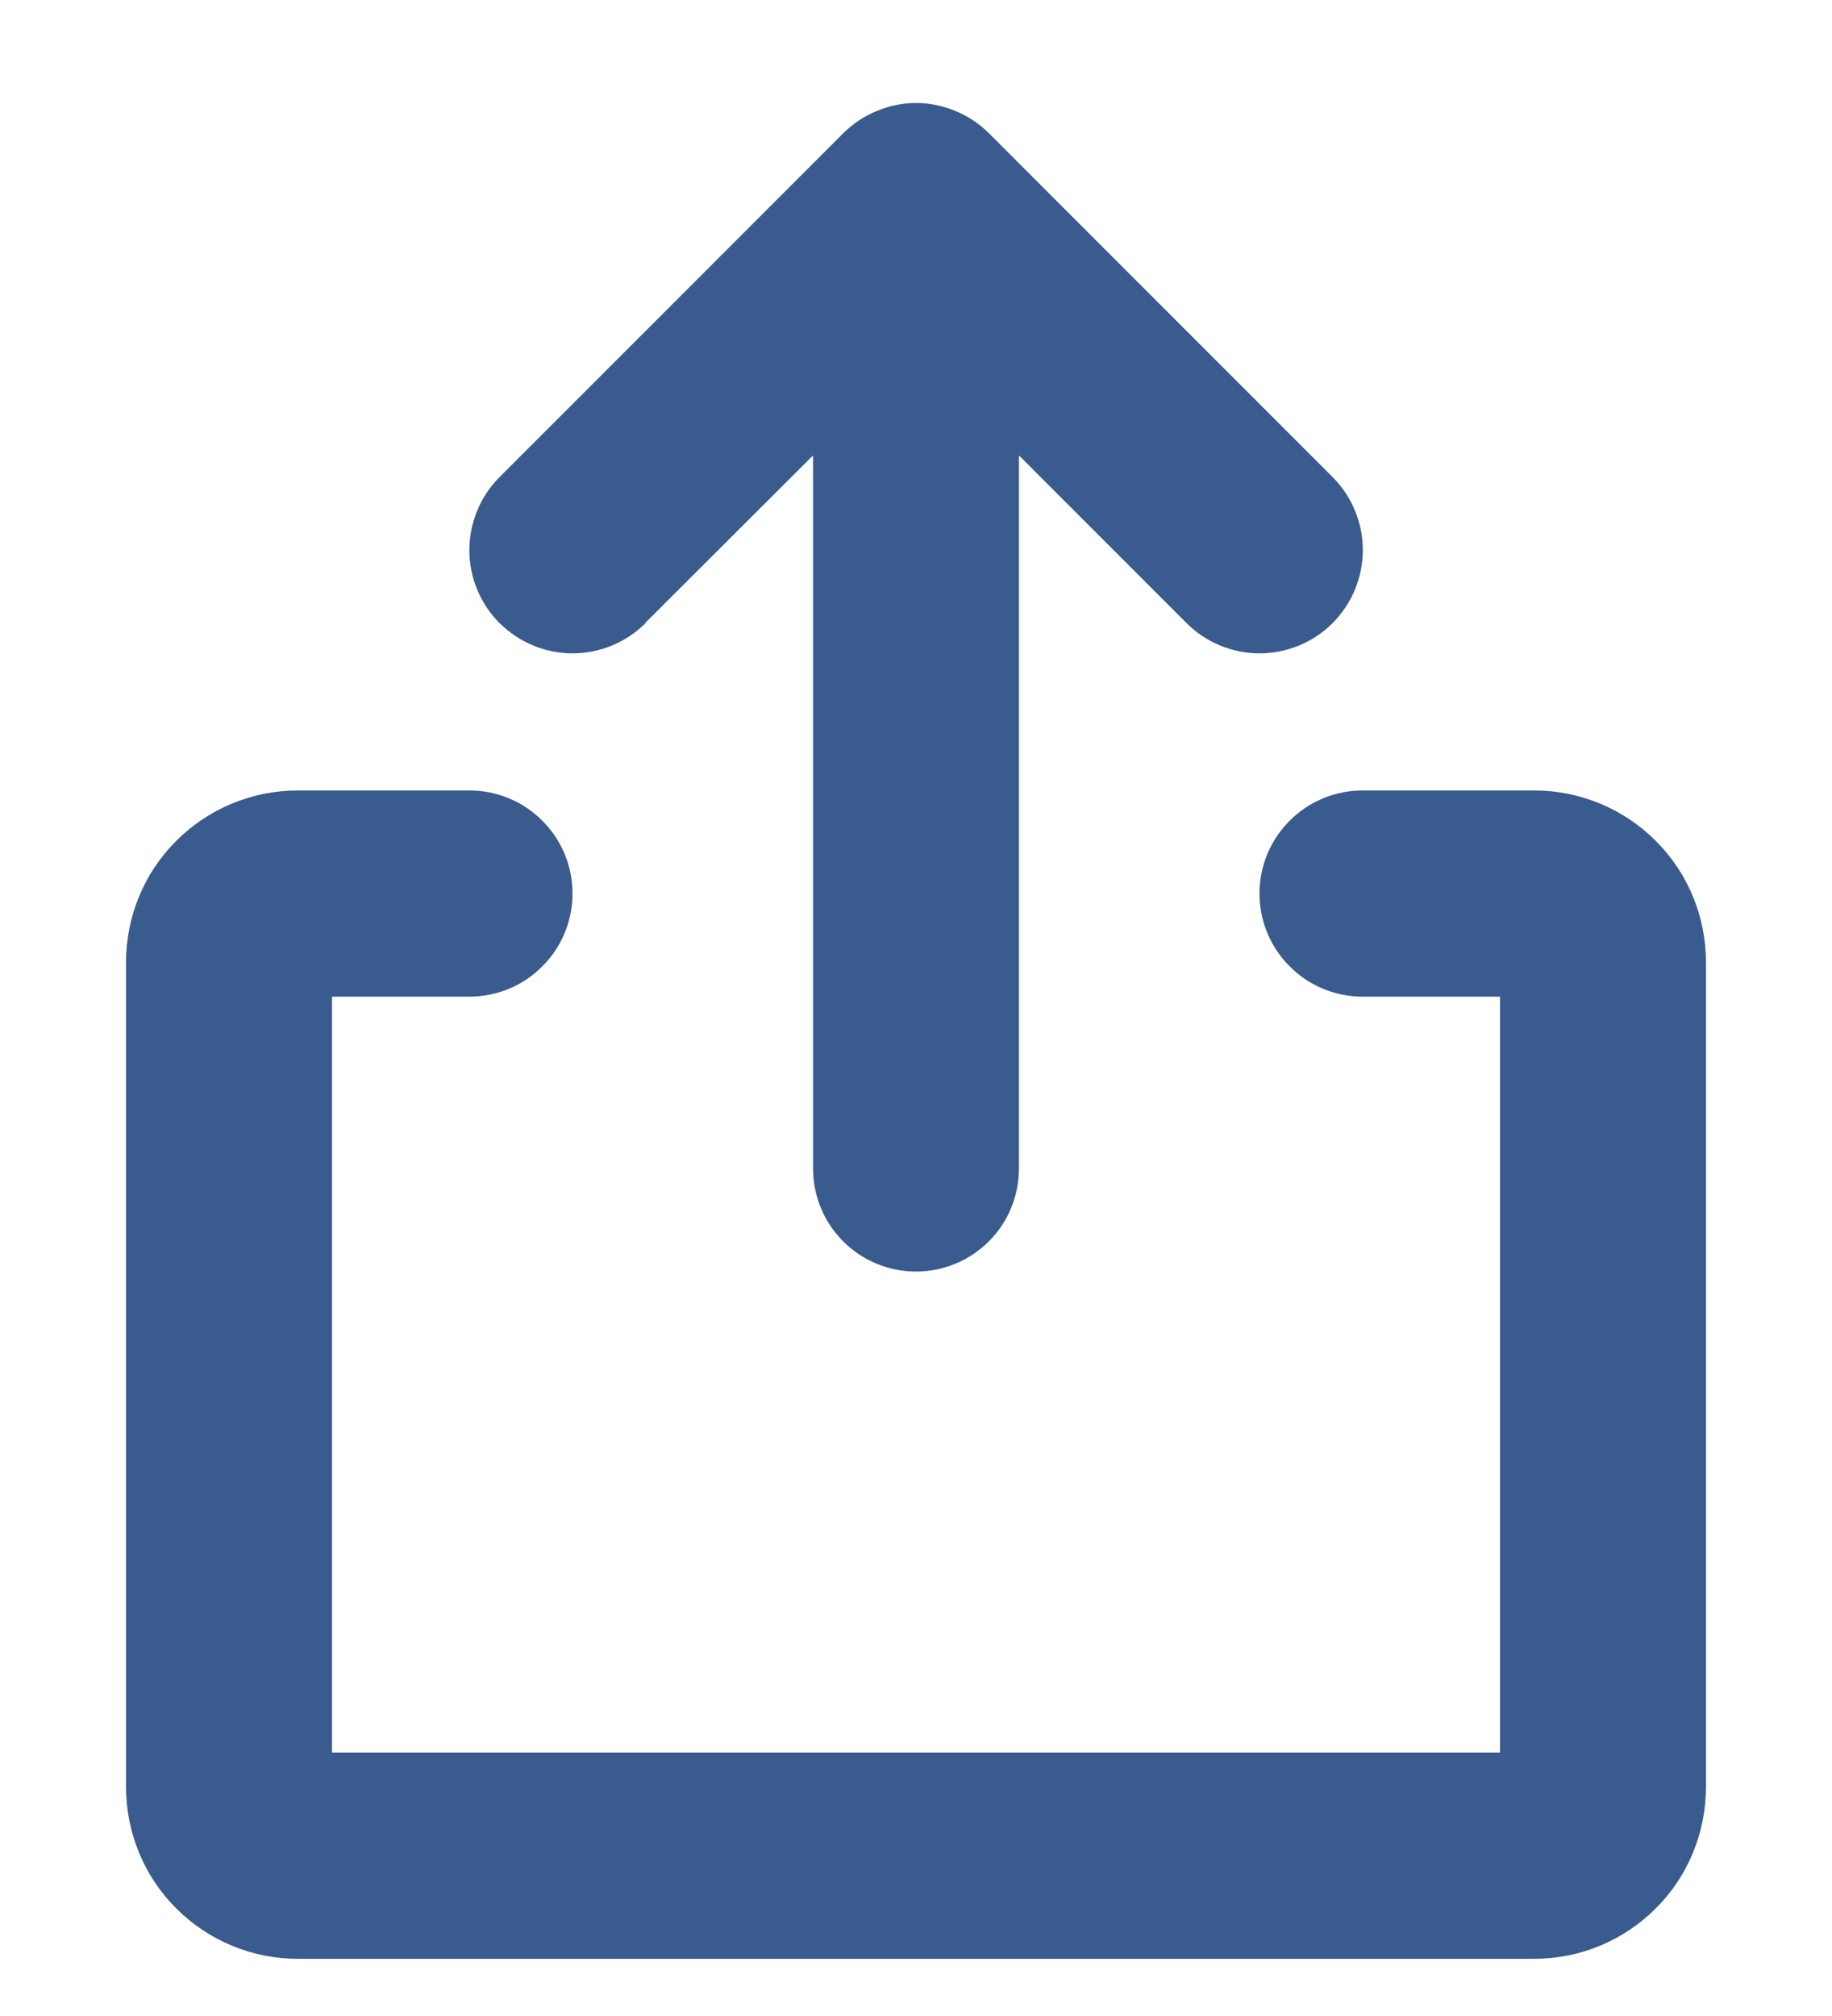 <svg width="10" height="11" viewBox="0 0 10 11" fill="none" xmlns="http://www.w3.org/2000/svg">
<path d="M9.312 5.25V9.75C9.312 9.999 9.214 10.238 9.038 10.413C8.862 10.589 8.624 10.688 8.375 10.688H1.625C1.376 10.688 1.138 10.589 0.962 10.413C0.786 10.238 0.688 9.999 0.688 9.75V5.25C0.688 5.002 0.786 4.763 0.962 4.588C1.138 4.412 1.376 4.313 1.625 4.313H2.562C2.712 4.313 2.855 4.372 2.96 4.478C3.066 4.583 3.125 4.726 3.125 4.875C3.125 5.025 3.066 5.168 2.96 5.273C2.855 5.379 2.712 5.438 2.562 5.438H1.812V9.563H8.188V5.438H7.438C7.288 5.438 7.145 5.379 7.04 5.273C6.934 5.168 6.875 5.025 6.875 4.875C6.875 4.726 6.934 4.583 7.04 4.478C7.145 4.372 7.288 4.313 7.438 4.313H8.375C8.624 4.313 8.862 4.412 9.038 4.588C9.214 4.763 9.312 5.002 9.312 5.25ZM3.523 3.398L4.438 2.485V6.375C4.438 6.525 4.497 6.668 4.602 6.773C4.708 6.879 4.851 6.938 5 6.938C5.149 6.938 5.292 6.879 5.398 6.773C5.503 6.668 5.562 6.525 5.562 6.375V2.485L6.477 3.4C6.529 3.452 6.591 3.494 6.66 3.522C6.728 3.55 6.801 3.565 6.875 3.565C6.949 3.565 7.023 3.55 7.091 3.522C7.159 3.494 7.222 3.452 7.274 3.4C7.326 3.347 7.368 3.285 7.396 3.217C7.424 3.149 7.439 3.075 7.439 3.001C7.439 2.927 7.424 2.854 7.396 2.786C7.368 2.717 7.326 2.655 7.274 2.603L5.399 0.728C5.347 0.676 5.285 0.634 5.216 0.606C5.148 0.577 5.074 0.562 5 0.562C4.926 0.562 4.853 0.577 4.785 0.606C4.716 0.634 4.654 0.676 4.602 0.728L2.727 2.603C2.675 2.655 2.633 2.717 2.605 2.786C2.577 2.854 2.562 2.927 2.562 3.001C2.562 3.151 2.621 3.294 2.727 3.4C2.833 3.505 2.976 3.565 3.125 3.565C3.275 3.565 3.418 3.505 3.524 3.4L3.523 3.398Z" fill="#3A5B8D"/>
</svg>
